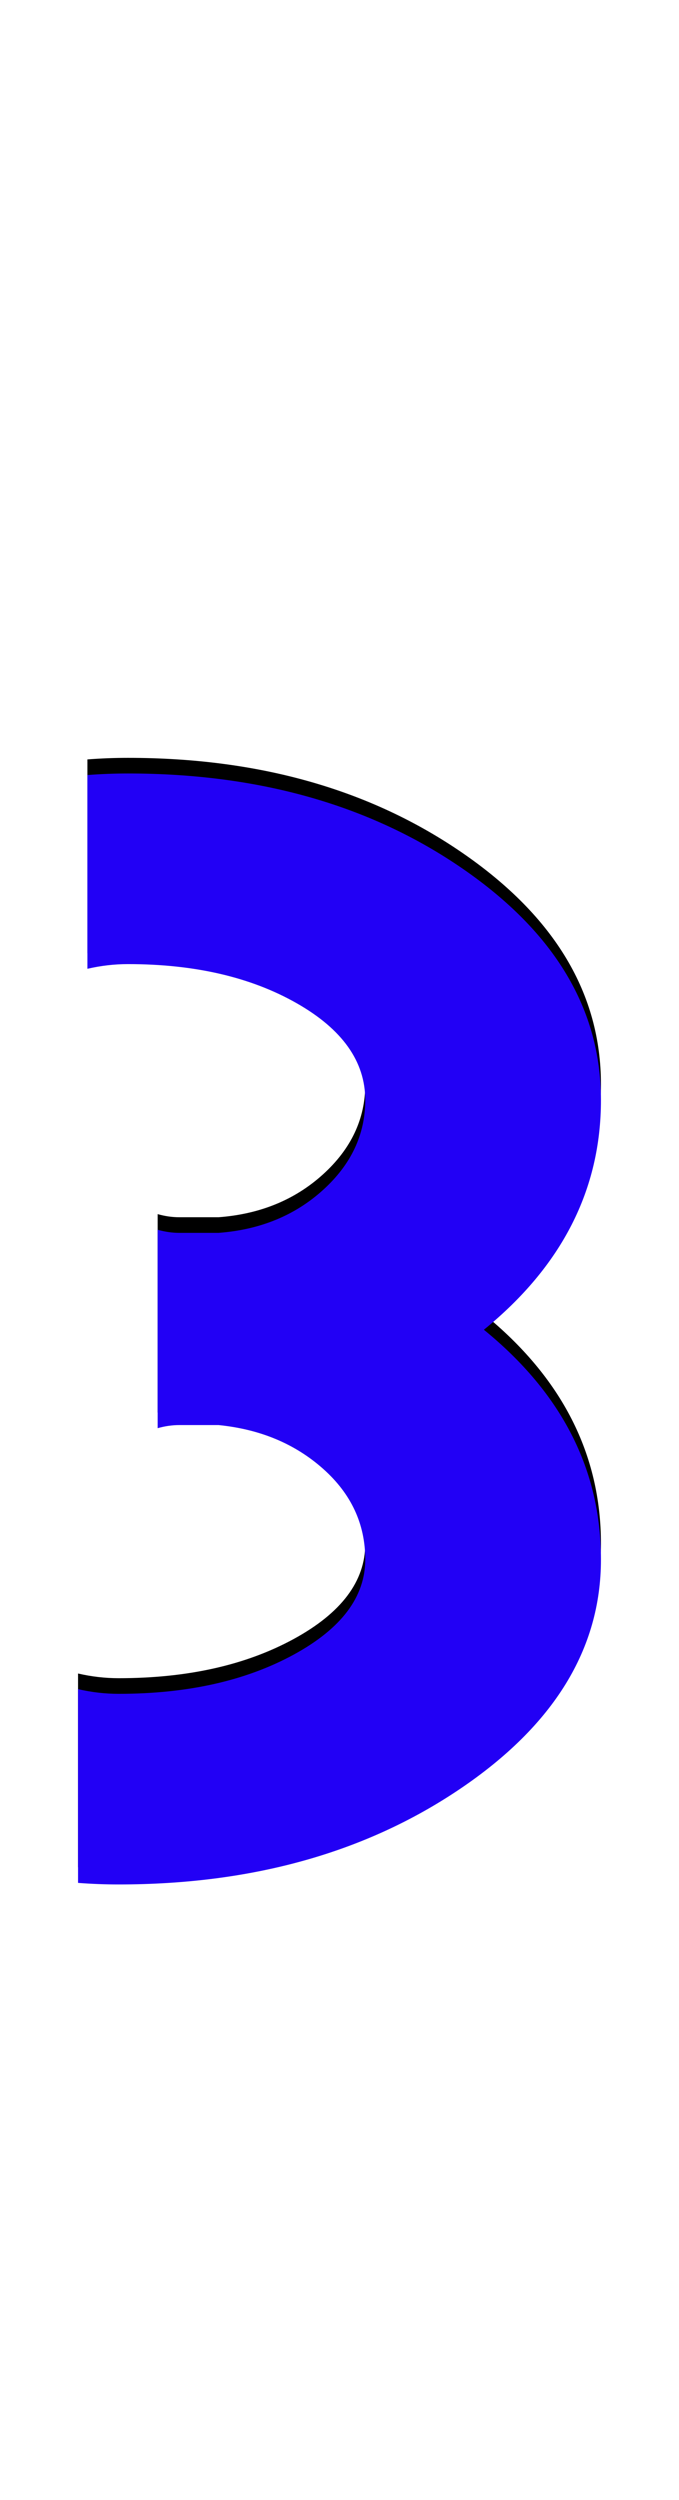 <svg xmlns="http://www.w3.org/2000/svg" id="glyph22" viewBox="0 0 435 1600">
  <defs/>
  <g transform="translate(0, 1200)">
    <path fill="#000000" d="M50 -5V-129Q63 -126 76 -126Q142 -126 188 -151Q234 -176 234 -212Q234 -246 207 -270Q180 -294 140 -298Q133 -298 127 -298Q121 -298 115 -298Q108 -298 101 -296V-299V-420V-423Q108 -421 115 -421Q121 -421 127 -421Q133 -421 140 -421Q180 -424 207 -448.5Q234 -473 234 -506Q234 -543 190 -568Q146 -593 82 -593Q69 -593 56 -590V-714Q69 -715 82 -715Q208 -715 296.5 -654Q385 -593 385 -506Q385 -420 310 -359Q385 -298 385 -212Q385 -126 294.5 -65Q204 -4 76 -4Q63 -4 50 -5Z"/>
    <path fill="#2200f5" d="M50 5V-119Q63 -116 76 -116Q142 -116 188 -141Q234 -166 234 -202Q234 -236 207 -260Q180 -284 140 -288Q133 -288 127 -288Q121 -288 115 -288Q108 -288 101 -286V-289V-410V-413Q108 -411 115 -411Q121 -411 127 -411Q133 -411 140 -411Q180 -414 207 -438.5Q234 -463 234 -496Q234 -533 190 -558Q146 -583 82 -583Q69 -583 56 -580V-704Q69 -705 82 -705Q208 -705 296.5 -644Q385 -583 385 -496Q385 -410 310 -349Q385 -288 385 -202Q385 -116 294.5 -55Q204 6 76 6Q63 6 50 5Z"/>
  </g>
</svg>
